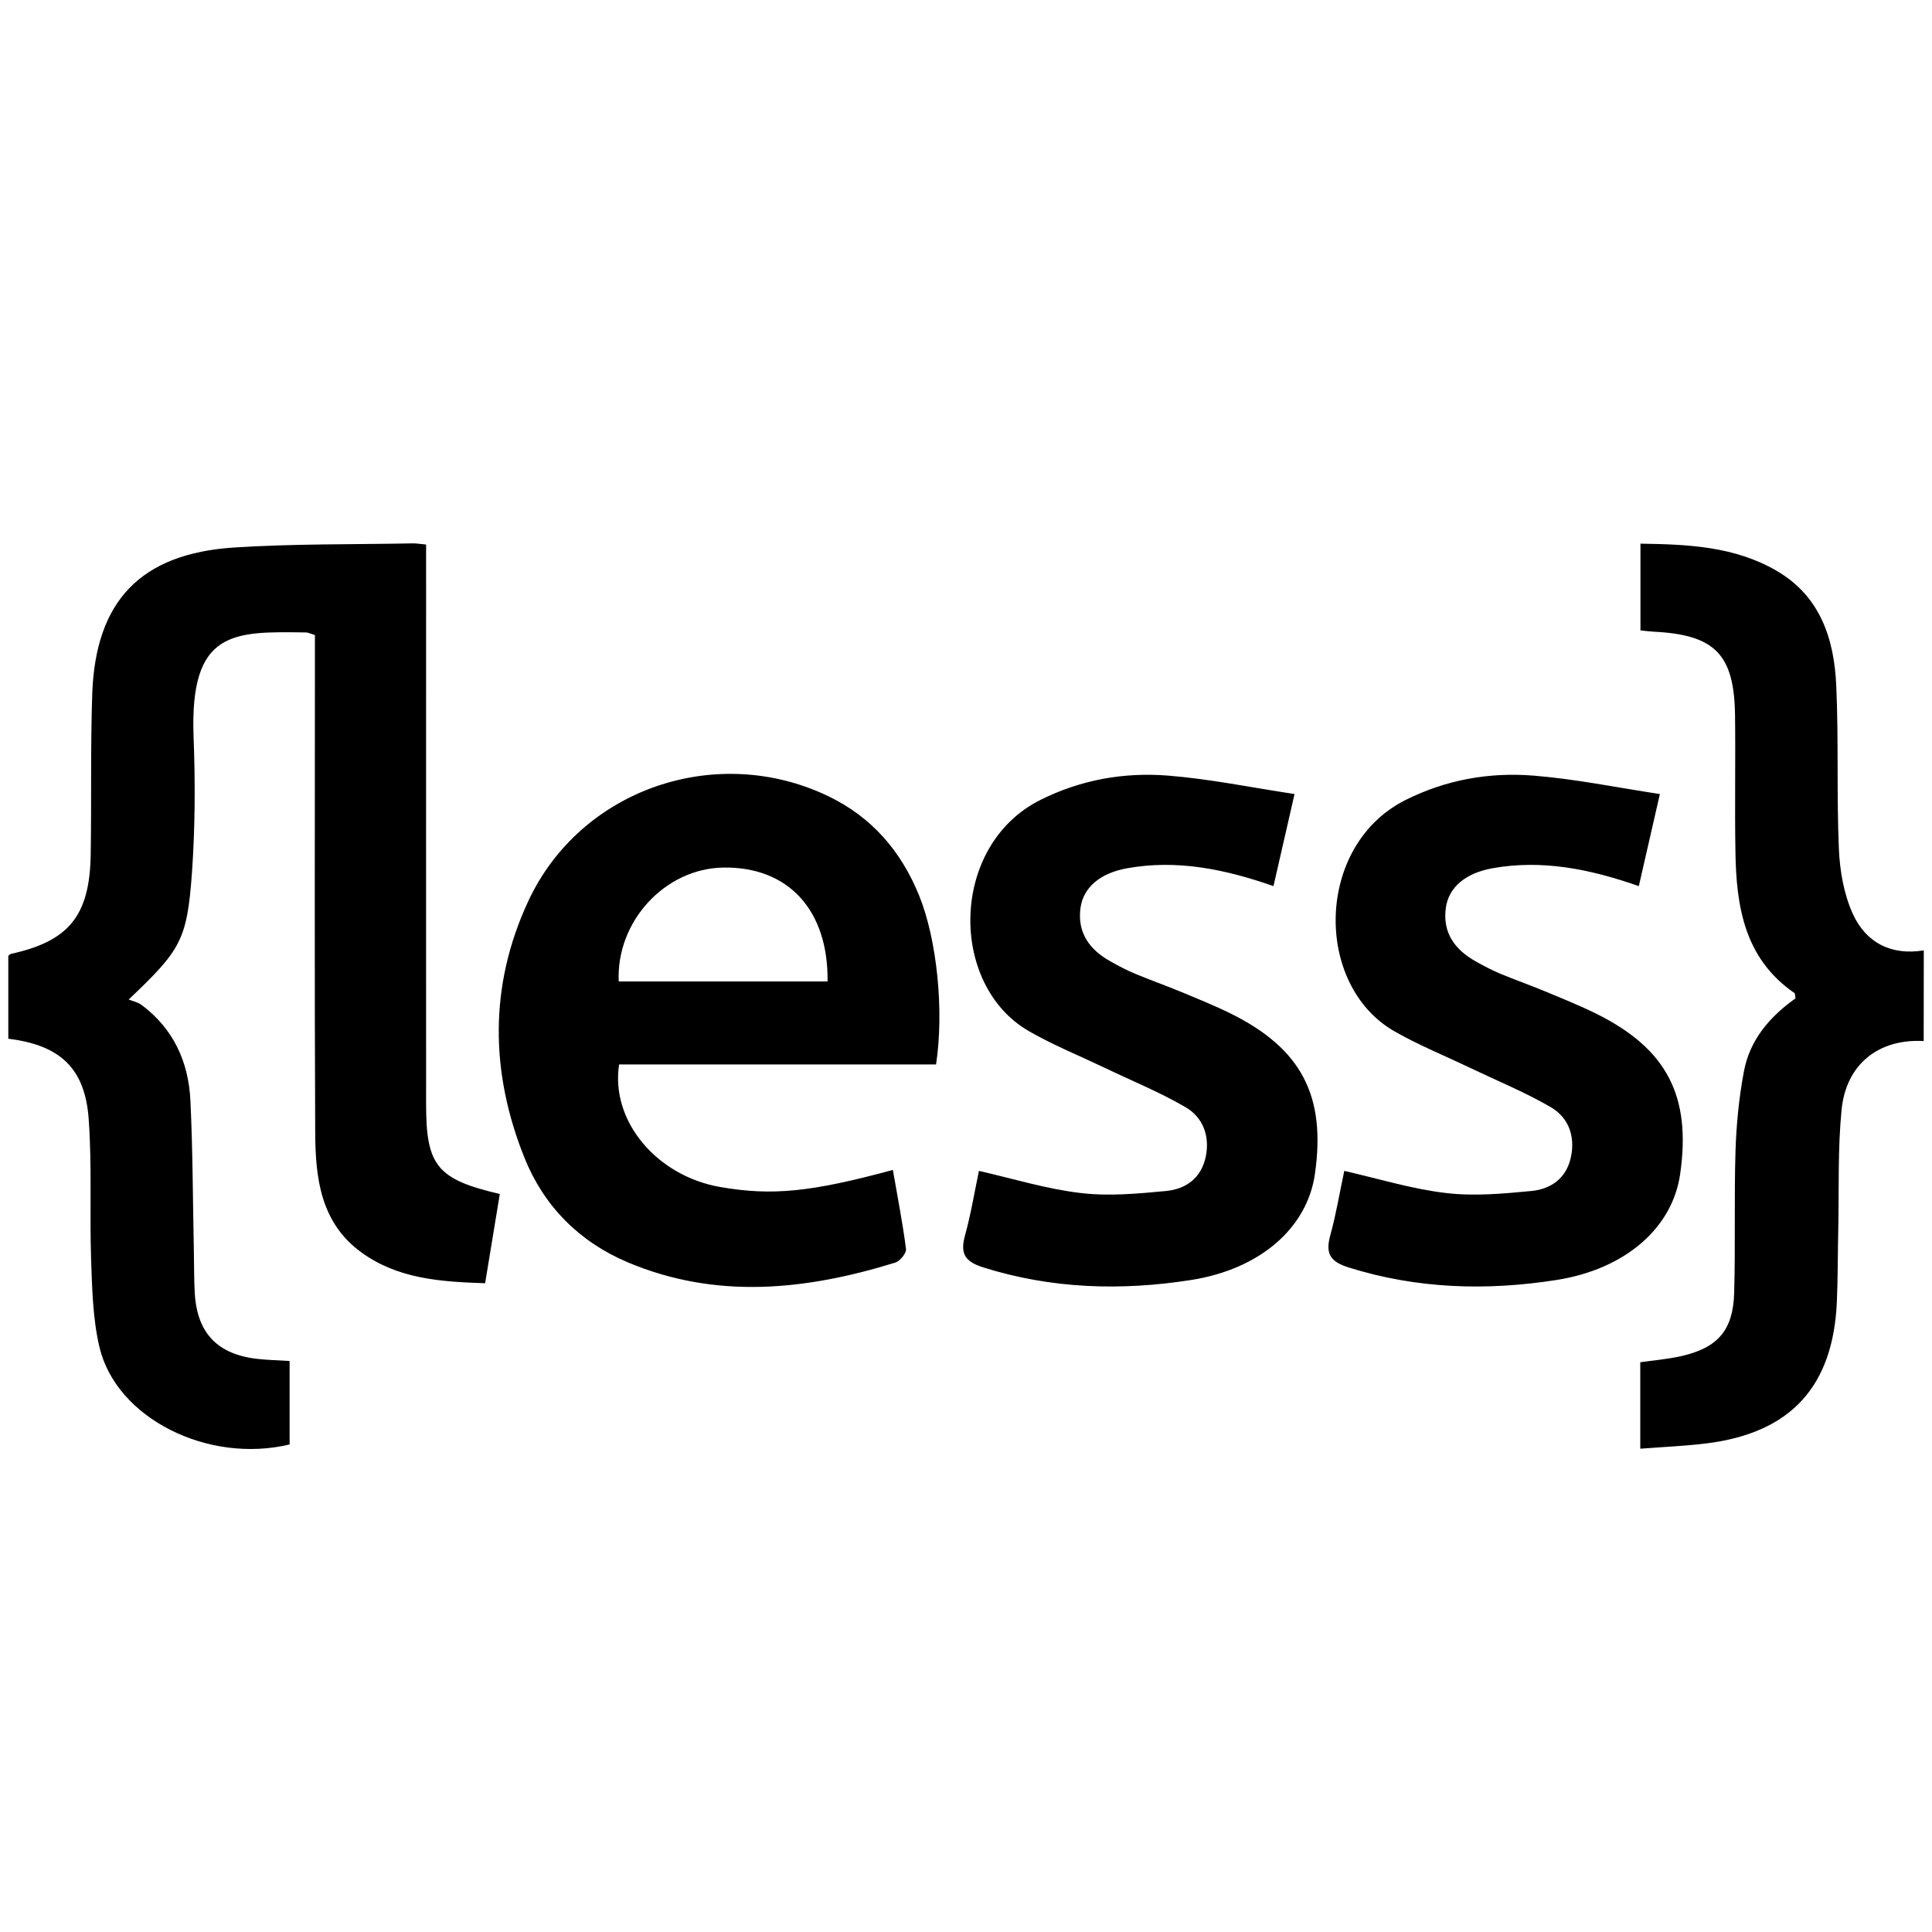 <svg width="20" height="20" viewBox="0 0 20 20" fill="none" xmlns="http://www.w3.org/2000/svg">
<path fill-rule="evenodd" clip-rule="evenodd" d="M19.914 10.777C19.451 10.751 19.111 11.013 19.064 11.488C19.024 11.891 19.038 12.299 19.03 12.705C19.024 12.963 19.026 13.221 19.015 13.479C18.976 14.353 18.538 14.831 17.673 14.941C17.45 14.969 17.224 14.978 16.98 14.997C16.98 14.691 16.98 14.405 16.98 14.102C17.119 14.082 17.265 14.07 17.406 14.038C17.781 13.953 17.941 13.771 17.952 13.386C17.966 12.894 17.951 12.401 17.966 11.909C17.975 11.637 18.002 11.363 18.052 11.096C18.112 10.765 18.322 10.523 18.587 10.335C18.582 10.309 18.584 10.286 18.576 10.28C18.055 9.921 17.973 9.378 17.965 8.809C17.957 8.34 17.967 7.871 17.961 7.402C17.952 6.771 17.751 6.57 17.116 6.539C17.077 6.537 17.039 6.532 16.982 6.526C16.982 6.231 16.982 5.94 16.982 5.628C17.475 5.635 17.956 5.656 18.39 5.908C18.845 6.172 18.988 6.616 19.009 7.101C19.034 7.663 19.012 8.227 19.036 8.788C19.046 9.017 19.088 9.259 19.182 9.464C19.317 9.758 19.578 9.894 19.915 9.838C19.914 10.15 19.914 10.464 19.914 10.777ZM2.672 14.068C2.252 14.023 2.039 13.801 2.016 13.383C2.008 13.242 2.01 13.101 2.007 12.961C1.996 12.437 1.996 11.913 1.971 11.39C1.951 10.991 1.795 10.648 1.464 10.402C1.428 10.375 1.378 10.365 1.332 10.347C1.871 9.835 1.936 9.734 1.987 9.037C2.02 8.57 2.022 8.099 2.004 7.631C1.961 6.517 2.42 6.537 3.167 6.547C3.189 6.547 3.211 6.559 3.26 6.574C3.26 6.661 3.26 6.753 3.26 6.844C3.26 8.471 3.255 10.098 3.263 11.724C3.265 12.191 3.317 12.657 3.74 12.964C4.118 13.239 4.56 13.269 5.022 13.284C5.075 12.961 5.125 12.659 5.174 12.36C4.524 12.209 4.411 12.066 4.411 11.433C4.41 9.595 4.411 7.757 4.411 5.919C4.411 5.828 4.411 5.737 4.411 5.637C4.346 5.631 4.308 5.624 4.271 5.625C3.654 5.637 3.035 5.628 2.42 5.668C1.456 5.732 0.99 6.221 0.955 7.179C0.936 7.734 0.948 8.289 0.939 8.845C0.929 9.479 0.714 9.742 0.116 9.874C0.102 9.877 0.091 9.891 0.086 9.895C0.086 10.186 0.086 10.471 0.086 10.753C0.62 10.818 0.88 11.057 0.918 11.583C0.953 12.065 0.927 12.552 0.943 13.036C0.954 13.339 0.96 13.65 1.029 13.943C1.201 14.68 2.15 15.156 2.998 14.953C2.998 14.675 2.998 14.395 2.998 14.089C2.872 14.081 2.772 14.079 2.672 14.068ZM9.515 9.271C9.328 8.811 9.025 8.458 8.572 8.241C7.414 7.686 6.007 8.169 5.468 9.33C5.061 10.205 5.074 11.105 5.432 11.992C5.633 12.489 5.998 12.855 6.495 13.066C7.415 13.455 8.343 13.356 9.266 13.071C9.316 13.056 9.384 12.973 9.379 12.93C9.344 12.656 9.29 12.385 9.243 12.111C8.395 12.341 7.991 12.381 7.457 12.288C6.8 12.175 6.318 11.606 6.409 11.019C7.497 11.019 8.589 11.019 9.69 11.019C9.775 10.459 9.699 9.726 9.515 9.271ZM7.488 8.981C8.158 8.97 8.576 9.419 8.567 10.16C7.847 10.16 7.126 10.16 6.405 10.16C6.377 9.539 6.884 8.99 7.488 8.981ZM12.091 8.029C11.635 7.993 11.191 8.071 10.772 8.28C9.83 8.749 9.817 10.197 10.654 10.676C10.903 10.819 11.172 10.928 11.432 11.052C11.713 11.187 12.004 11.305 12.272 11.461C12.45 11.565 12.525 11.753 12.483 11.969C12.438 12.194 12.278 12.309 12.072 12.329C11.778 12.357 11.477 12.385 11.187 12.35C10.836 12.309 10.493 12.203 10.134 12.121C10.087 12.344 10.051 12.567 9.991 12.784C9.94 12.969 9.978 13.057 10.178 13.12C10.888 13.343 11.608 13.364 12.333 13.25C13.048 13.137 13.533 12.709 13.612 12.153C13.728 11.345 13.473 10.856 12.742 10.493C12.574 10.41 12.4 10.34 12.227 10.268C12.068 10.202 11.906 10.145 11.748 10.079C11.662 10.043 11.579 9.999 11.497 9.953C11.281 9.833 11.151 9.658 11.185 9.4C11.214 9.186 11.389 9.038 11.669 8.988C12.183 8.896 12.677 8.996 13.183 9.173C13.253 8.869 13.319 8.576 13.401 8.22C12.947 8.151 12.521 8.063 12.091 8.029ZM15.872 8.029C15.417 7.993 14.972 8.071 14.553 8.28C13.612 8.749 13.599 10.197 14.435 10.676C14.685 10.819 14.954 10.928 15.214 11.052C15.495 11.187 15.785 11.305 16.053 11.461C16.232 11.565 16.307 11.753 16.264 11.969C16.22 12.194 16.059 12.309 15.854 12.329C15.56 12.357 15.259 12.385 14.968 12.35C14.618 12.309 14.275 12.203 13.916 12.121C13.868 12.344 13.832 12.567 13.772 12.784C13.721 12.969 13.76 13.057 13.959 13.12C14.669 13.343 15.389 13.364 16.115 13.25C16.829 13.137 17.314 12.709 17.393 12.153C17.509 11.345 17.255 10.856 16.523 10.493C16.355 10.41 16.181 10.34 16.008 10.268C15.85 10.202 15.688 10.145 15.529 10.079C15.443 10.043 15.36 9.999 15.278 9.953C15.063 9.833 14.932 9.658 14.967 9.4C14.995 9.186 15.171 9.038 15.45 8.988C15.964 8.896 16.459 8.996 16.965 9.173C17.034 8.869 17.101 8.576 17.183 8.22C16.729 8.151 16.303 8.063 15.872 8.029Z" fill="black"/>
</svg>
